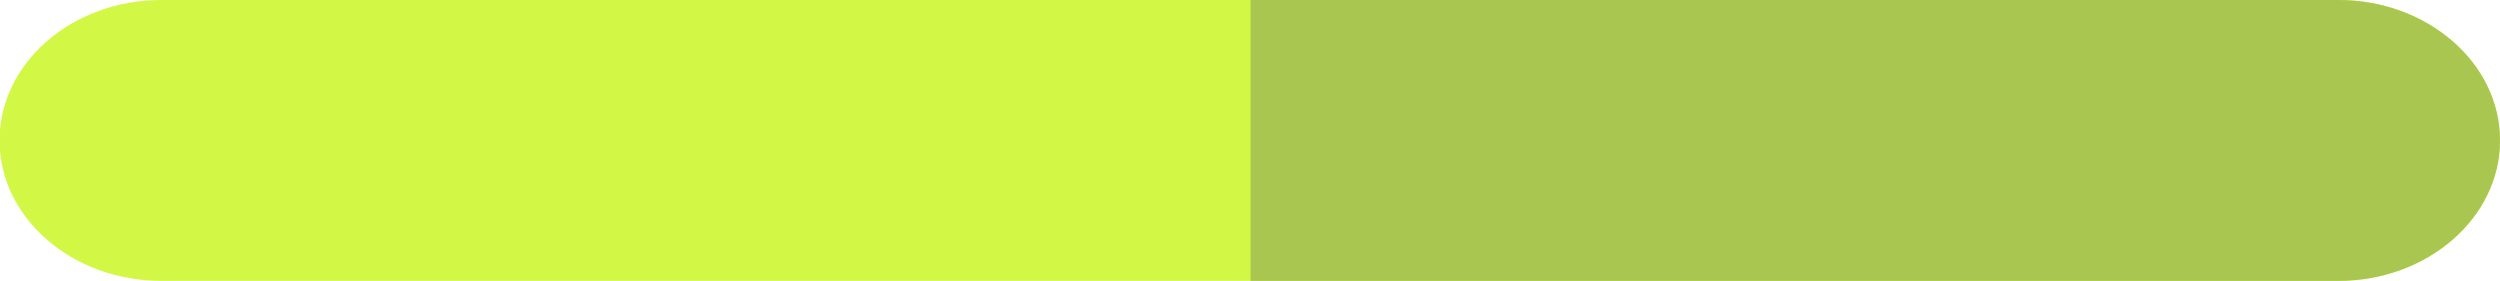 <svg id="图层_1" data-name="图层 1" xmlns="http://www.w3.org/2000/svg" viewBox="0 0 158.61 17.82"><defs><style>.cls-1{fill:#d3f745;}.cls-2{fill:#a9c750;}</style></defs><path class="cls-1" d="M648.37,372.68c0,4.92-4.6,8.91-10.27,8.91H500c-5.67,0-10.27-4-10.27-8.91h0c0-4.92,4.6-8.91,10.27-8.91H638.1c5.67,0,10.27,4,10.27,8.91Z" transform="translate(-489.76 -363.77)"/><path class="cls-2" d="M638.1,363.77h-69v17.82h69c5.67,0,10.27-4,10.27-8.91S643.77,363.77,638.1,363.77Z" transform="translate(-489.76 -363.77)"/></svg>